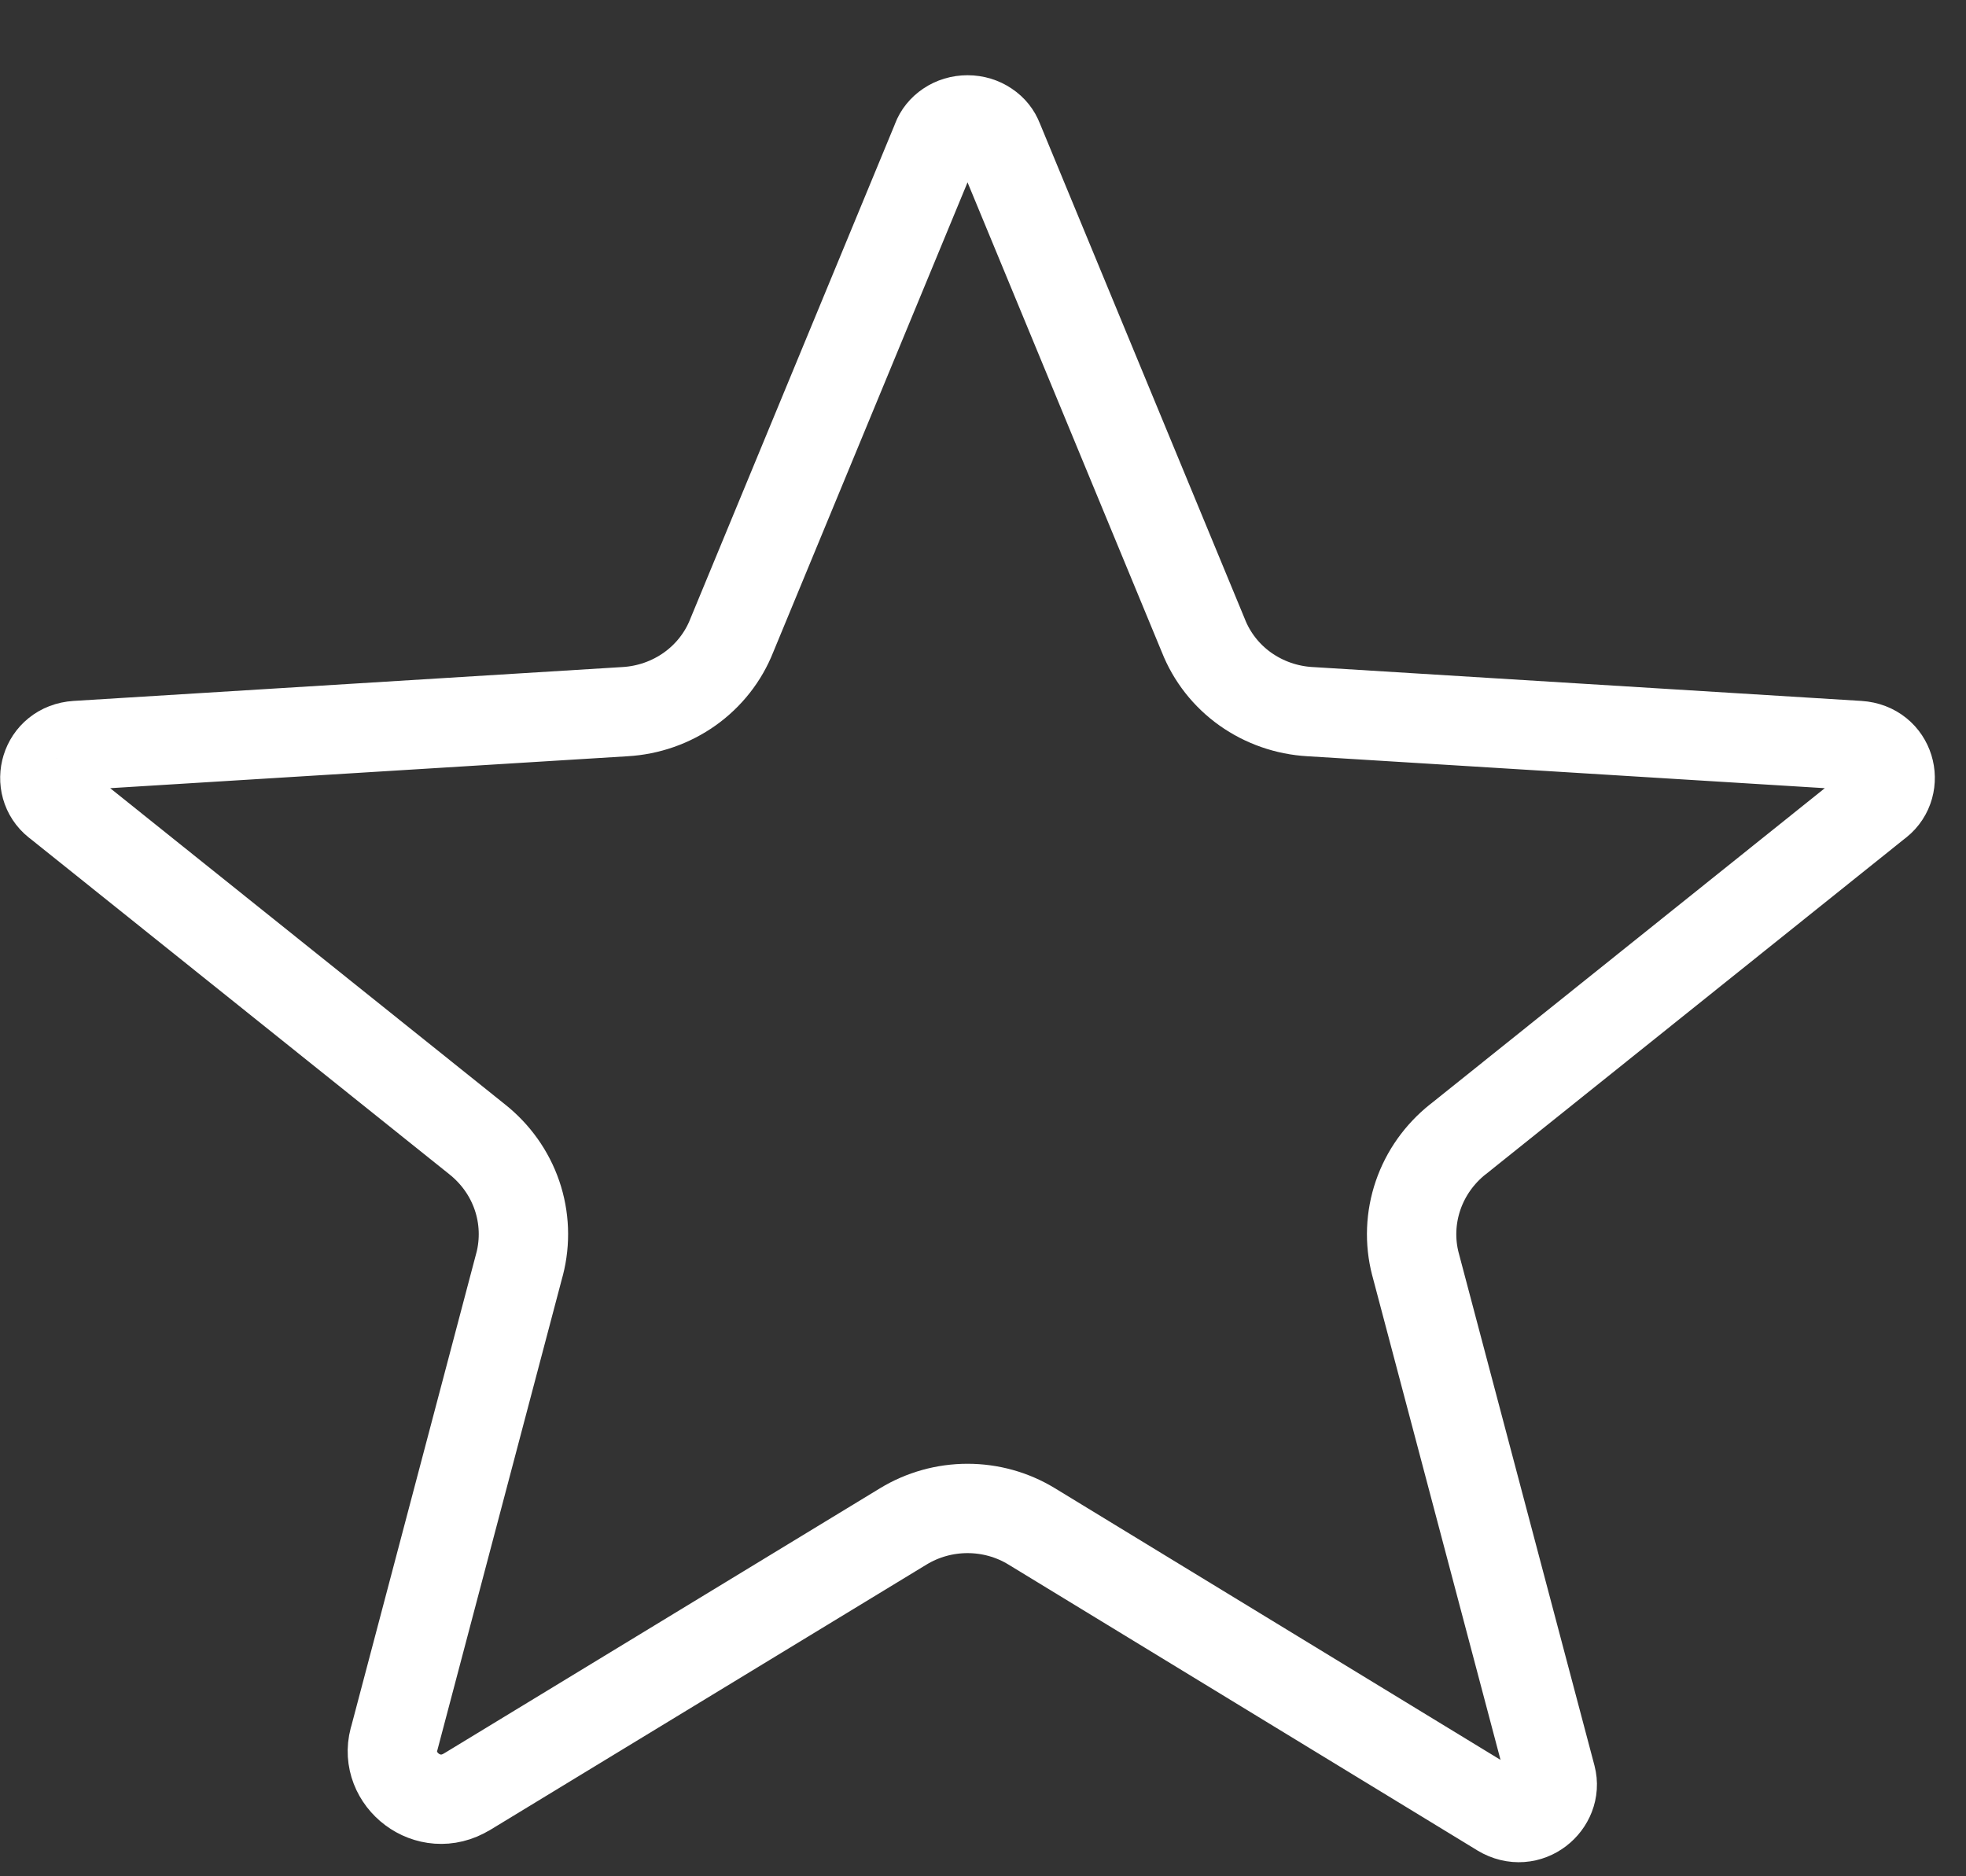 <svg width="22" height="21" viewBox="0 0 22 21" fill="none" xmlns="http://www.w3.org/2000/svg">
<rect x="0" y="0" width="22" height="21" fill="#333333" stroke="none"/>
<path d="M15.839 14.148L15.839 14.148L15.84 14.151L17.359 19.888C17.436 20.18 17.103 20.471 16.791 20.283C16.791 20.283 16.79 20.282 16.79 20.282L11.545 17.084C11.545 17.084 11.545 17.084 11.545 17.084C11.329 16.952 11.08 16.883 10.827 16.883C10.574 16.883 10.325 16.952 10.108 17.084C10.108 17.084 10.108 17.084 10.108 17.084L5.227 20.053L5.226 20.053C4.793 20.318 4.29 19.915 4.408 19.469L4.409 19.468L5.814 14.15L5.814 14.15L5.815 14.148C5.88 13.894 5.87 13.627 5.785 13.379C5.7 13.131 5.545 12.915 5.34 12.752C5.34 12.752 5.34 12.752 5.34 12.752L0.636 8.984L0.635 8.984C0.388 8.787 0.498 8.367 0.854 8.344C0.854 8.344 0.854 8.344 0.854 8.344C0.854 8.344 0.854 8.344 0.854 8.344L6.994 7.965C7.254 7.95 7.505 7.863 7.718 7.712C7.929 7.562 8.094 7.354 8.189 7.112L10.477 1.579L10.482 1.565C10.505 1.504 10.549 1.448 10.61 1.407C10.672 1.365 10.747 1.342 10.827 1.342C10.906 1.342 10.982 1.365 11.043 1.407C11.105 1.448 11.148 1.504 11.171 1.565L11.177 1.579L13.465 7.112C13.56 7.354 13.724 7.562 13.935 7.712C14.148 7.863 14.399 7.95 14.659 7.965C14.66 7.965 14.66 7.965 14.661 7.965L20.799 8.344C20.799 8.344 20.799 8.344 20.799 8.344C21.156 8.367 21.265 8.787 21.018 8.984L21.017 8.984L16.314 12.752C16.314 12.752 16.313 12.752 16.313 12.752C16.109 12.915 15.954 13.131 15.869 13.379C15.784 13.627 15.773 13.894 15.839 14.148Z" stroke="white" stroke-linecap="round" stroke-linejoin="round"/>
</svg>


